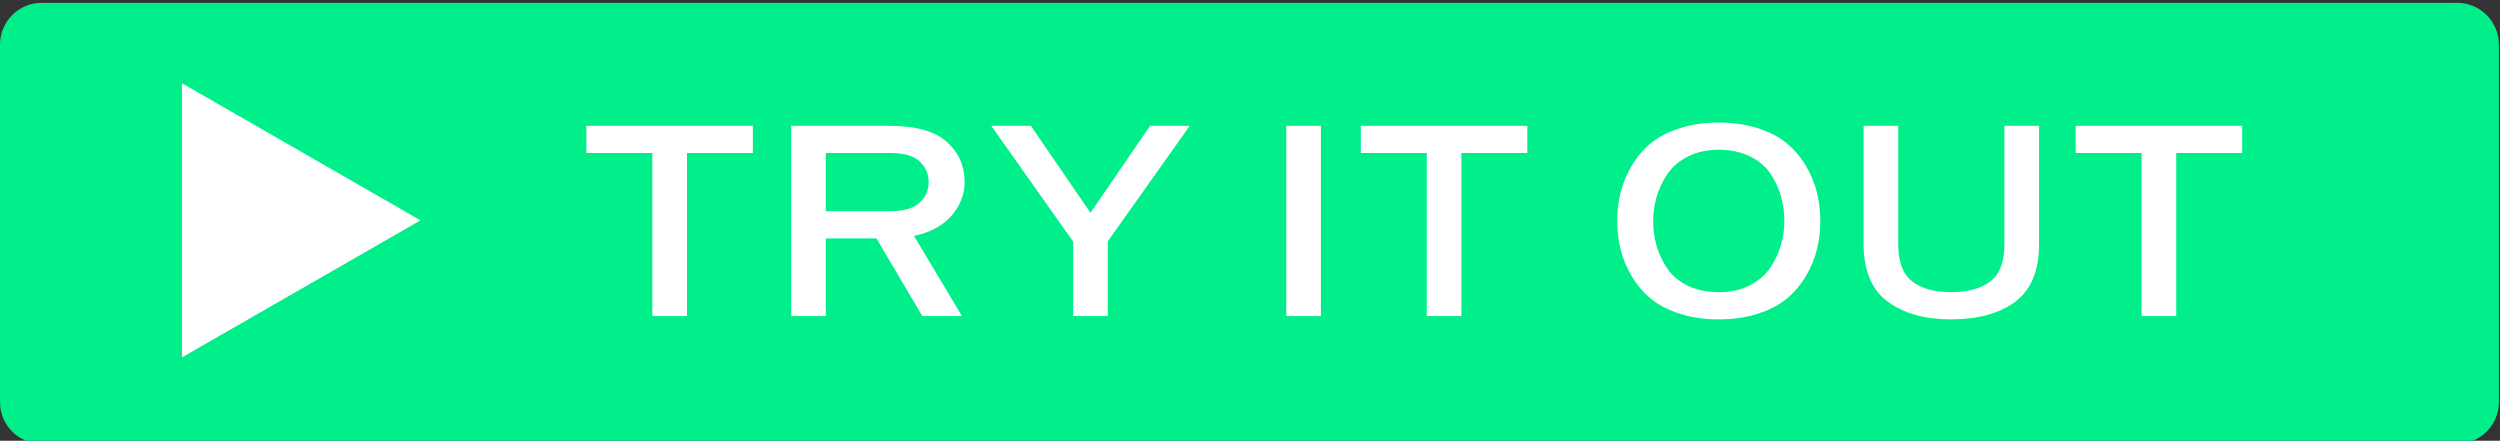 <?xml version="1.0" encoding="UTF-8" standalone="no"?>
<!DOCTYPE svg PUBLIC "-//W3C//DTD SVG 1.1//EN" "http://www.w3.org/Graphics/SVG/1.1/DTD/svg11.dtd">
<svg width="100%" height="100%" viewBox="0 0 312 55" version="1.1" xmlns="http://www.w3.org/2000/svg" xmlns:xlink="http://www.w3.org/1999/xlink" xml:space="preserve" xmlns:serif="http://www.serif.com/" style="fill-rule:evenodd;clip-rule:evenodd;stroke-linejoin:round;stroke-miterlimit:2;">
    <rect x="0" y="0" width="312" height="55" fill="#333333" stroke="none"/>
    <g transform="matrix(1,0,0,1,-13,-1382.32)">
        <g>
            <g transform="matrix(0.62,0,0,0.526,13,822.485)">
                <path d="M503,1074.9C503,1069.44 499.24,1065 494.608,1065L8.392,1065C3.76,1065 0,1069.44 0,1074.9L0,1159.73C0,1165.19 3.76,1169.63 8.392,1169.63L494.608,1169.63C499.24,1169.63 503,1165.19 503,1159.73L503,1074.9Z" style="fill:rgb(0,239,139);"/>
            </g>
            <g transform="matrix(1,0,0,1,1.92,-16.601)">
                <g transform="matrix(2.01,0,0,1.955,48.675,1426.42)">
                    <g transform="matrix(1,0,0,1,-7.407,-8.752)">
                        <g id="Path_61" transform="matrix(1,0,0,1,-19.028,0)">
                            <path d="M19.028,17.5L19.028,0L33.841,8.753L19.028,17.5Z" style="fill:white;fill-rule:nonzero;"/>
                        </g>
                    </g>
                </g>
            </g>
            <g transform="matrix(0.637,0,0,0.52,-137.684,828.312)">
                <path d="M371.139,1102.12L371.139,1141.26L364.355,1141.26L364.355,1102.12L351.439,1102.12L351.439,1095.6L384.054,1095.6L384.054,1102.12L371.139,1102.12Z" style="fill:white;fill-rule:nonzero;"/>
                <path d="M391.556,1141.26L391.556,1095.6L410.799,1095.6C415.974,1095.6 419.725,1096.88 422.052,1099.45C424.378,1102.01 425.542,1105.23 425.542,1109.1C425.542,1112.02 424.704,1114.68 423.03,1117.09C421.356,1119.51 418.888,1121.15 415.626,1122.02L425.02,1141.26L417.257,1141.26L408.255,1122.61L398.34,1122.61L398.34,1141.26L391.556,1141.26ZM398.34,1116.08L410.93,1116.08C413.539,1116.08 415.452,1115.42 416.67,1114.09C417.888,1112.77 418.497,1111.1 418.497,1109.1C418.497,1107.19 417.92,1105.55 416.768,1104.18C415.615,1102.81 413.669,1102.12 410.93,1102.12L398.34,1102.12L398.34,1116.08Z" style="fill:white;fill-rule:nonzero;"/>
                <path d="M446.807,1141.26L446.807,1123.39L430.76,1095.6L438.523,1095.6L450.199,1116.47L461.875,1095.6L469.638,1095.6L453.591,1123.32L453.591,1141.26L446.807,1141.26Z" style="fill:white;fill-rule:nonzero;"/>
                <rect x="488.555" y="1095.6" width="6.784" height="45.662" style="fill:white;fill-rule:nonzero;"/>
                <path d="M522.867,1102.12L522.867,1141.26L516.082,1141.26L516.082,1102.12L503.167,1102.12L503.167,1095.6L535.782,1095.6L535.782,1102.12L522.867,1102.12Z" style="fill:white;fill-rule:nonzero;"/>
                <path d="M580.988,1140.67C578.683,1141.59 576.117,1142.05 573.29,1142.05C570.464,1142.05 567.898,1141.59 565.593,1140.67C563.288,1139.76 561.396,1138.54 559.918,1137.02C558.439,1135.5 557.2,1133.69 556.2,1131.61C555.199,1129.52 554.482,1127.39 554.047,1125.21C553.612,1123.04 553.395,1120.78 553.395,1118.43C553.395,1116.08 553.612,1113.82 554.047,1111.65C554.482,1109.47 555.199,1107.34 556.2,1105.25C557.2,1103.17 558.439,1101.36 559.918,1099.84C561.396,1098.32 563.288,1097.1 565.593,1096.19C567.898,1095.27 570.464,1094.82 573.29,1094.82C576.117,1094.82 578.683,1095.27 580.988,1096.19C583.292,1097.1 585.184,1098.32 586.663,1099.84C588.141,1101.36 589.381,1103.17 590.381,1105.25C591.381,1107.34 592.099,1109.47 592.533,1111.65C592.968,1113.82 593.186,1116.08 593.186,1118.43C593.186,1120.78 592.968,1123.04 592.533,1125.21C592.099,1127.39 591.381,1129.52 590.381,1131.61C589.381,1133.69 588.141,1135.5 586.663,1137.02C585.184,1138.54 583.292,1139.76 580.988,1140.67ZM567.289,1134.02C569.028,1135.02 571.029,1135.52 573.29,1135.52C575.552,1135.52 577.552,1134.99 579.292,1133.92C581.031,1132.86 582.379,1131.45 583.336,1129.72C584.293,1127.98 584.999,1126.16 585.456,1124.27C585.912,1122.38 586.141,1120.43 586.141,1118.43C586.141,1116.34 585.912,1114.33 585.456,1112.4C584.999,1110.46 584.293,1108.65 583.336,1106.95C582.379,1105.25 581.031,1103.89 579.292,1102.87C577.552,1101.85 575.552,1101.34 573.29,1101.34C571.029,1101.34 569.028,1101.87 567.289,1102.94C565.549,1104 564.201,1105.41 563.245,1107.15C562.288,1108.88 561.581,1110.7 561.125,1112.59C560.668,1114.48 560.44,1116.43 560.44,1118.43C560.44,1120.52 560.668,1122.53 561.125,1124.46C561.581,1126.4 562.288,1128.22 563.245,1129.91C564.201,1131.61 565.549,1132.98 567.289,1134.02Z" style="fill:white;fill-rule:nonzero;"/>
                <path d="M618.822,1142.05C613.647,1142.05 609.494,1140.62 606.362,1137.77C603.231,1134.92 601.666,1130.33 601.666,1123.98L601.666,1095.6L608.45,1095.6L608.45,1123.98C608.45,1128.24 609.363,1131.23 611.19,1132.94C613.016,1134.66 615.56,1135.52 618.822,1135.52C622.083,1135.52 624.638,1134.66 626.486,1132.94C628.335,1131.23 629.259,1128.24 629.259,1123.98L629.259,1095.6L636.043,1095.6L636.043,1123.98C636.043,1130.33 634.499,1134.92 631.411,1137.77C628.324,1140.62 624.127,1142.05 618.822,1142.05Z" style="fill:white;fill-rule:nonzero;"/>
                <path d="M662.918,1102.12L662.918,1141.26L656.134,1141.26L656.134,1102.12L643.218,1102.12L643.218,1095.6L675.834,1095.6L675.834,1102.12L662.918,1102.12Z" style="fill:white;fill-rule:nonzero;"/>
            </g>
        </g>
    </g>
</svg>
